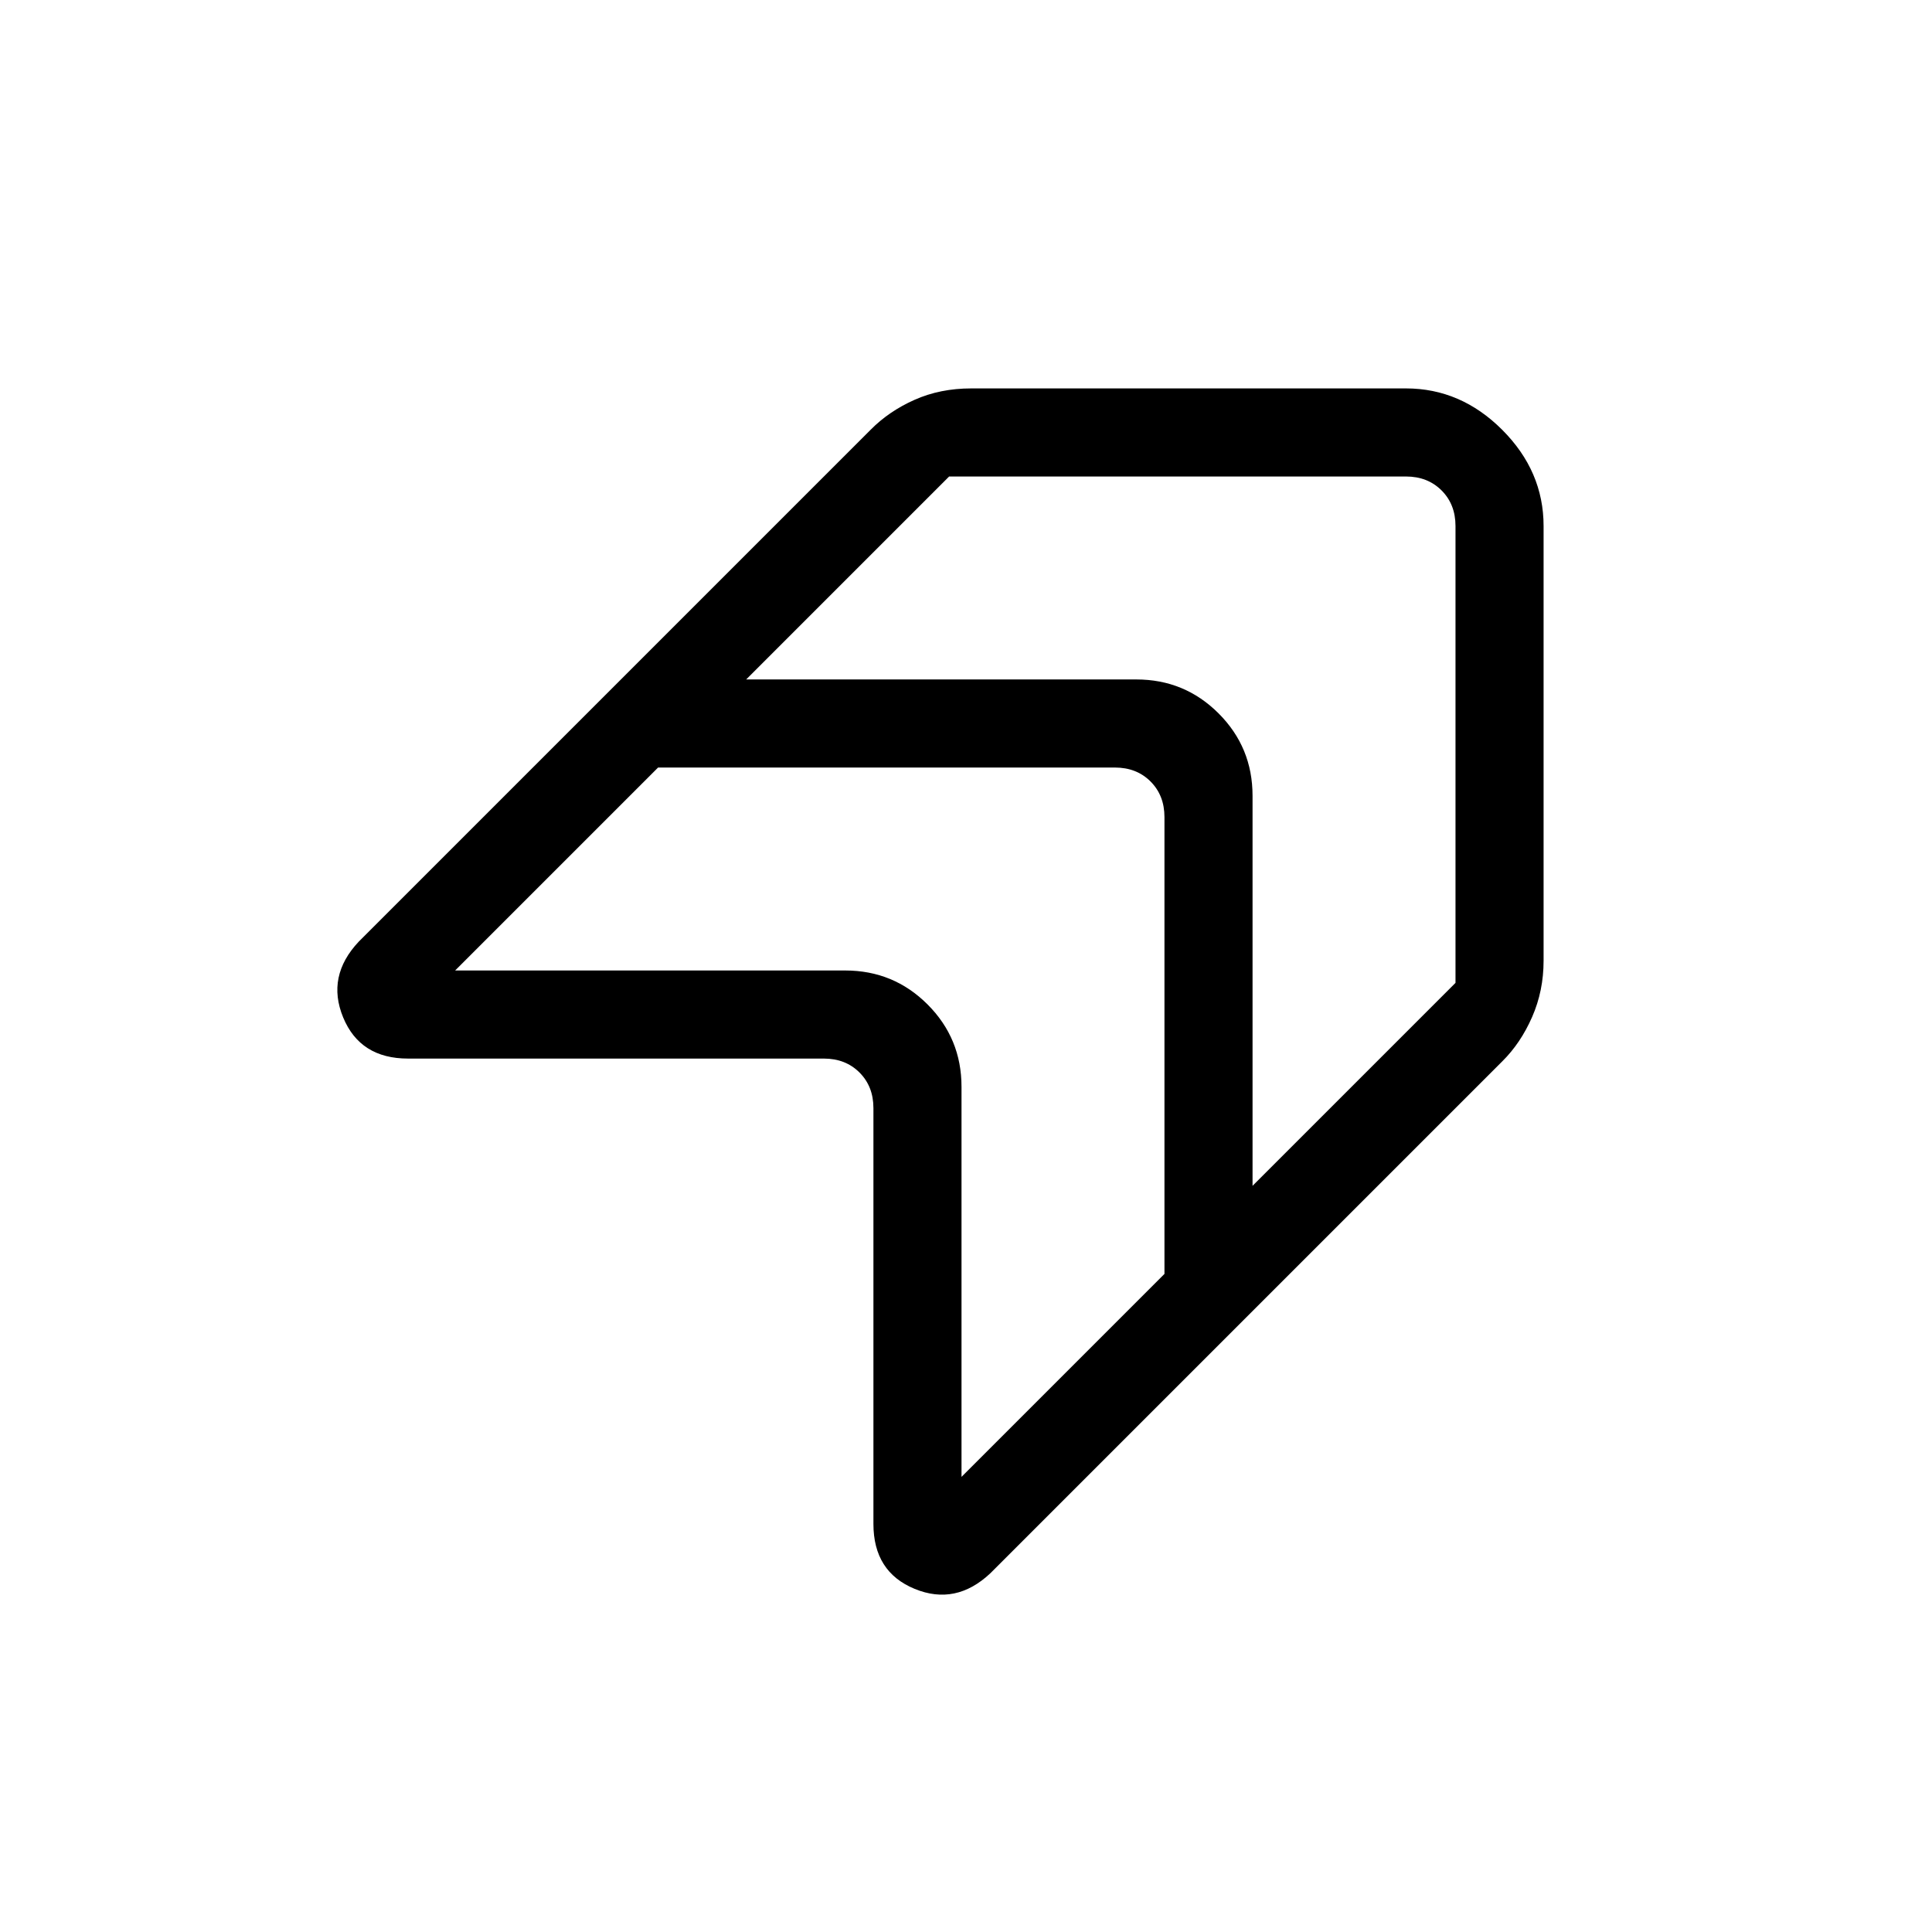 <svg xmlns="http://www.w3.org/2000/svg" height="48" viewBox="0 96 960 960" width="48"><path d="M492.12 877.727q-17.197 16.197-37.659 7.764Q434 877.058 434 853.231V646.615q0-10.769-6.923-17.692T409.385 622H202.769q-23.827 0-32.26-20.461-8.433-20.462 7.764-37.659l254.358-254.357q9.099-9.206 21.819-14.864Q467.17 289 482.615 289h216.001q27.25 0 47.817 20.567T767 357.384v216.001q0 14.956-5.702 27.958-5.702 13.002-14.821 22.026L492.12 877.727Zm130.265-386.343v193.847l100.846-100.846V357.384q0-10.769-6.923-17.692t-17.692-6.923H471.615L370.769 433.615h193.847q24.027 0 40.898 16.871 16.871 16.871 16.871 40.898ZM477.769 636v193.846L578.615 729V502q0-10.769-6.923-17.692T554 477.385H327L226.154 578.231H420q24.027 0 40.898 16.871 16.871 16.871 16.871 40.898Z"/></svg>